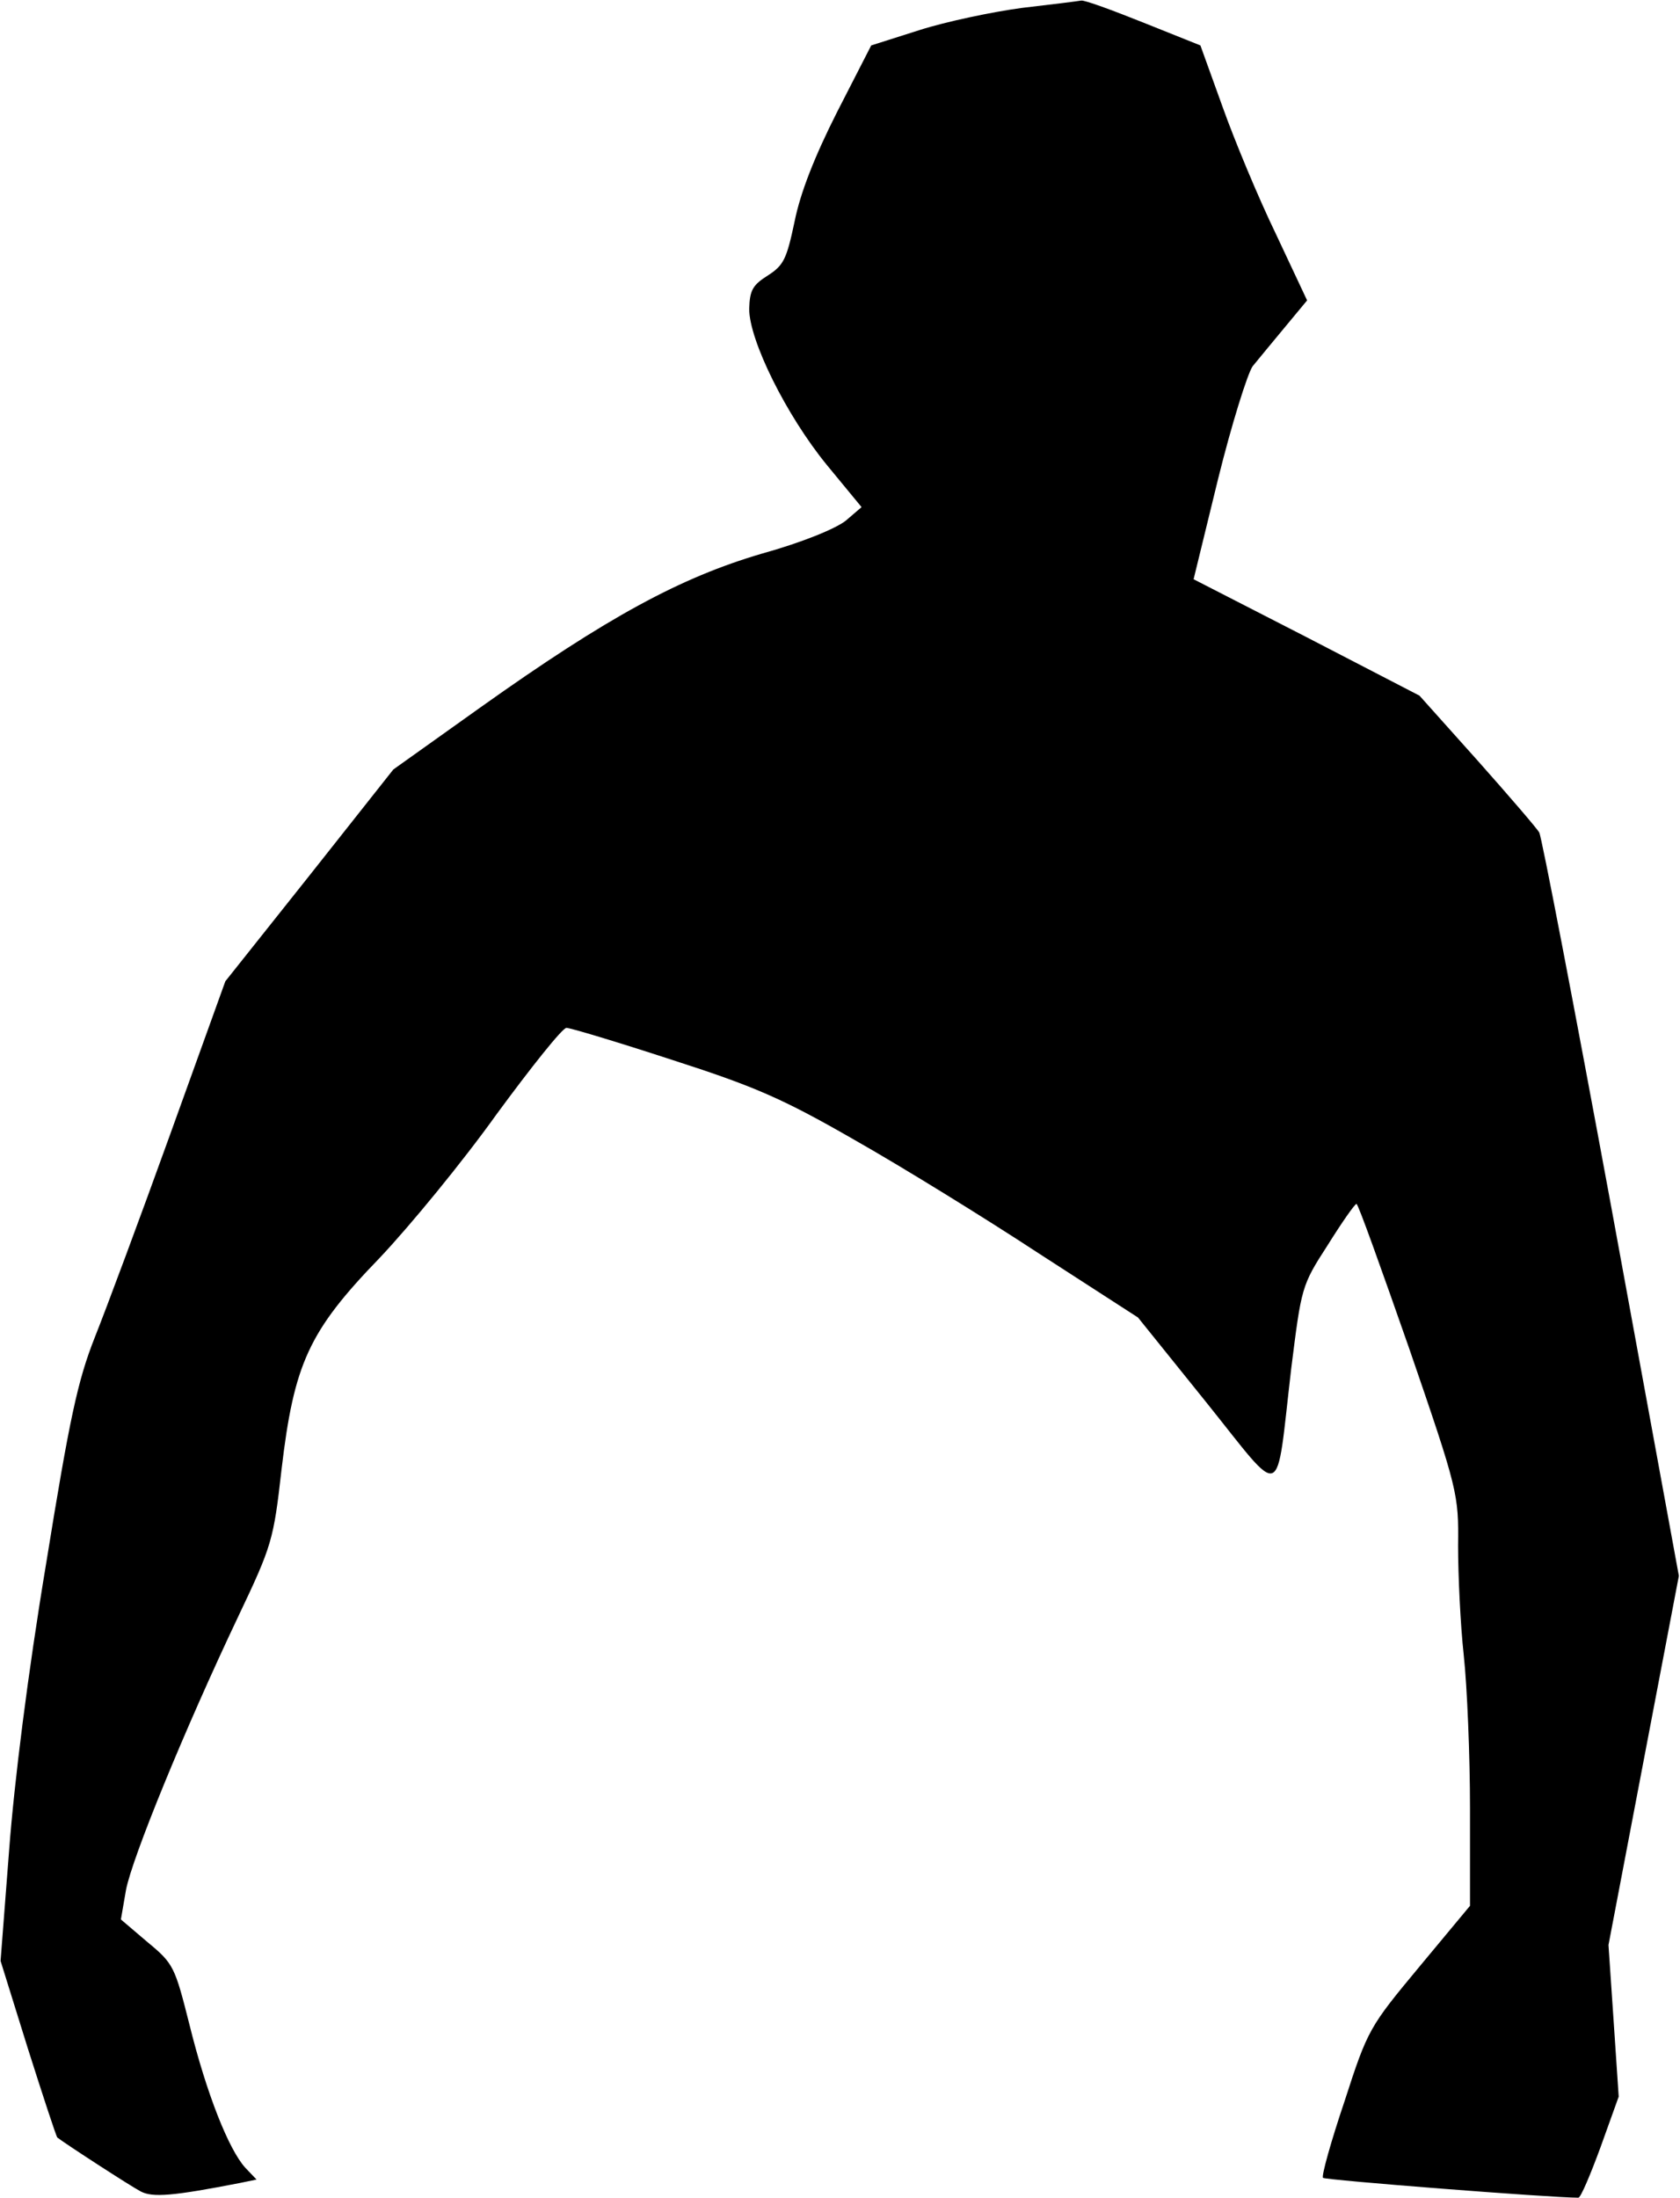 <?xml version="1.0" standalone="no"?>
<!DOCTYPE svg PUBLIC "-//W3C//DTD SVG 20010904//EN"
 "http://www.w3.org/TR/2001/REC-SVG-20010904/DTD/svg10.dtd">
<svg version="1.0" xmlns="http://www.w3.org/2000/svg"
 width="296pt" height="387pt" viewBox="0 0 296 387"
 preserveAspectRatio="xMidYMid meet">
<g transform="translate(0,387) scale(0.1,-0.1)"
fill="#000000" stroke="none">
<path fill="#000000" stroke="none" d="M1800 3856 c-52 -7 -133 -24 -180 -39
l-85 -27 -60 -117 c-40 -79 -65 -143 -75 -193 -14 -66 -19 -77 -47 -95 -27
-17 -32 -26 -33 -59 0 -55 65 -187 137 -275 l61 -74 -28 -24 c-18 -14 -76 -38
-148 -58 -143 -42 -271 -111 -496 -271 l-153 -109 -148 -187 -148 -186 -97
-269 c-53 -147 -113 -308 -133 -358 -30 -76 -44 -140 -86 -400 -32 -192 -56
-384 -65 -504 l-15 -194 48 -154 c27 -85 50 -155 52 -157 14 -11 128 -85 147
-95 21 -11 57 -8 175 15 l29 6 -20 21 c-29 32 -68 130 -98 251 -26 103 -28
108 -74 146 l-47 40 9 52 c11 57 103 282 198 482 59 124 62 134 76 258 22 187
48 244 173 373 53 56 146 169 206 253 61 83 116 152 123 152 7 0 90 -25 185
-56 146 -47 195 -68 322 -141 83 -47 229 -137 325 -200 l175 -113 120 -149
c139 -173 122 -180 150 59 18 143 18 146 64 217 25 40 48 73 51 73 3 0 44
-115 93 -255 86 -250 87 -256 86 -347 0 -51 4 -138 10 -193 6 -55 11 -177 11
-270 l0 -171 -89 -107 c-88 -106 -91 -110 -132 -237 -24 -71 -41 -132 -38
-135 4 -4 401 -35 450 -35 4 0 21 40 39 89 l32 89 -9 134 -9 133 62 325 62
325 -119 649 c-66 357 -123 654 -127 660 -3 6 -52 63 -108 126 l-103 115 -199
103 -199 102 43 176 c24 97 52 186 61 199 10 12 36 44 57 69 l39 47 -55 117
c-31 64 -73 165 -94 224 l-39 108 -100 40 c-55 22 -104 40 -110 39 -5 -1 -53
-7 -105 -13z"/>
</g>
</svg>
